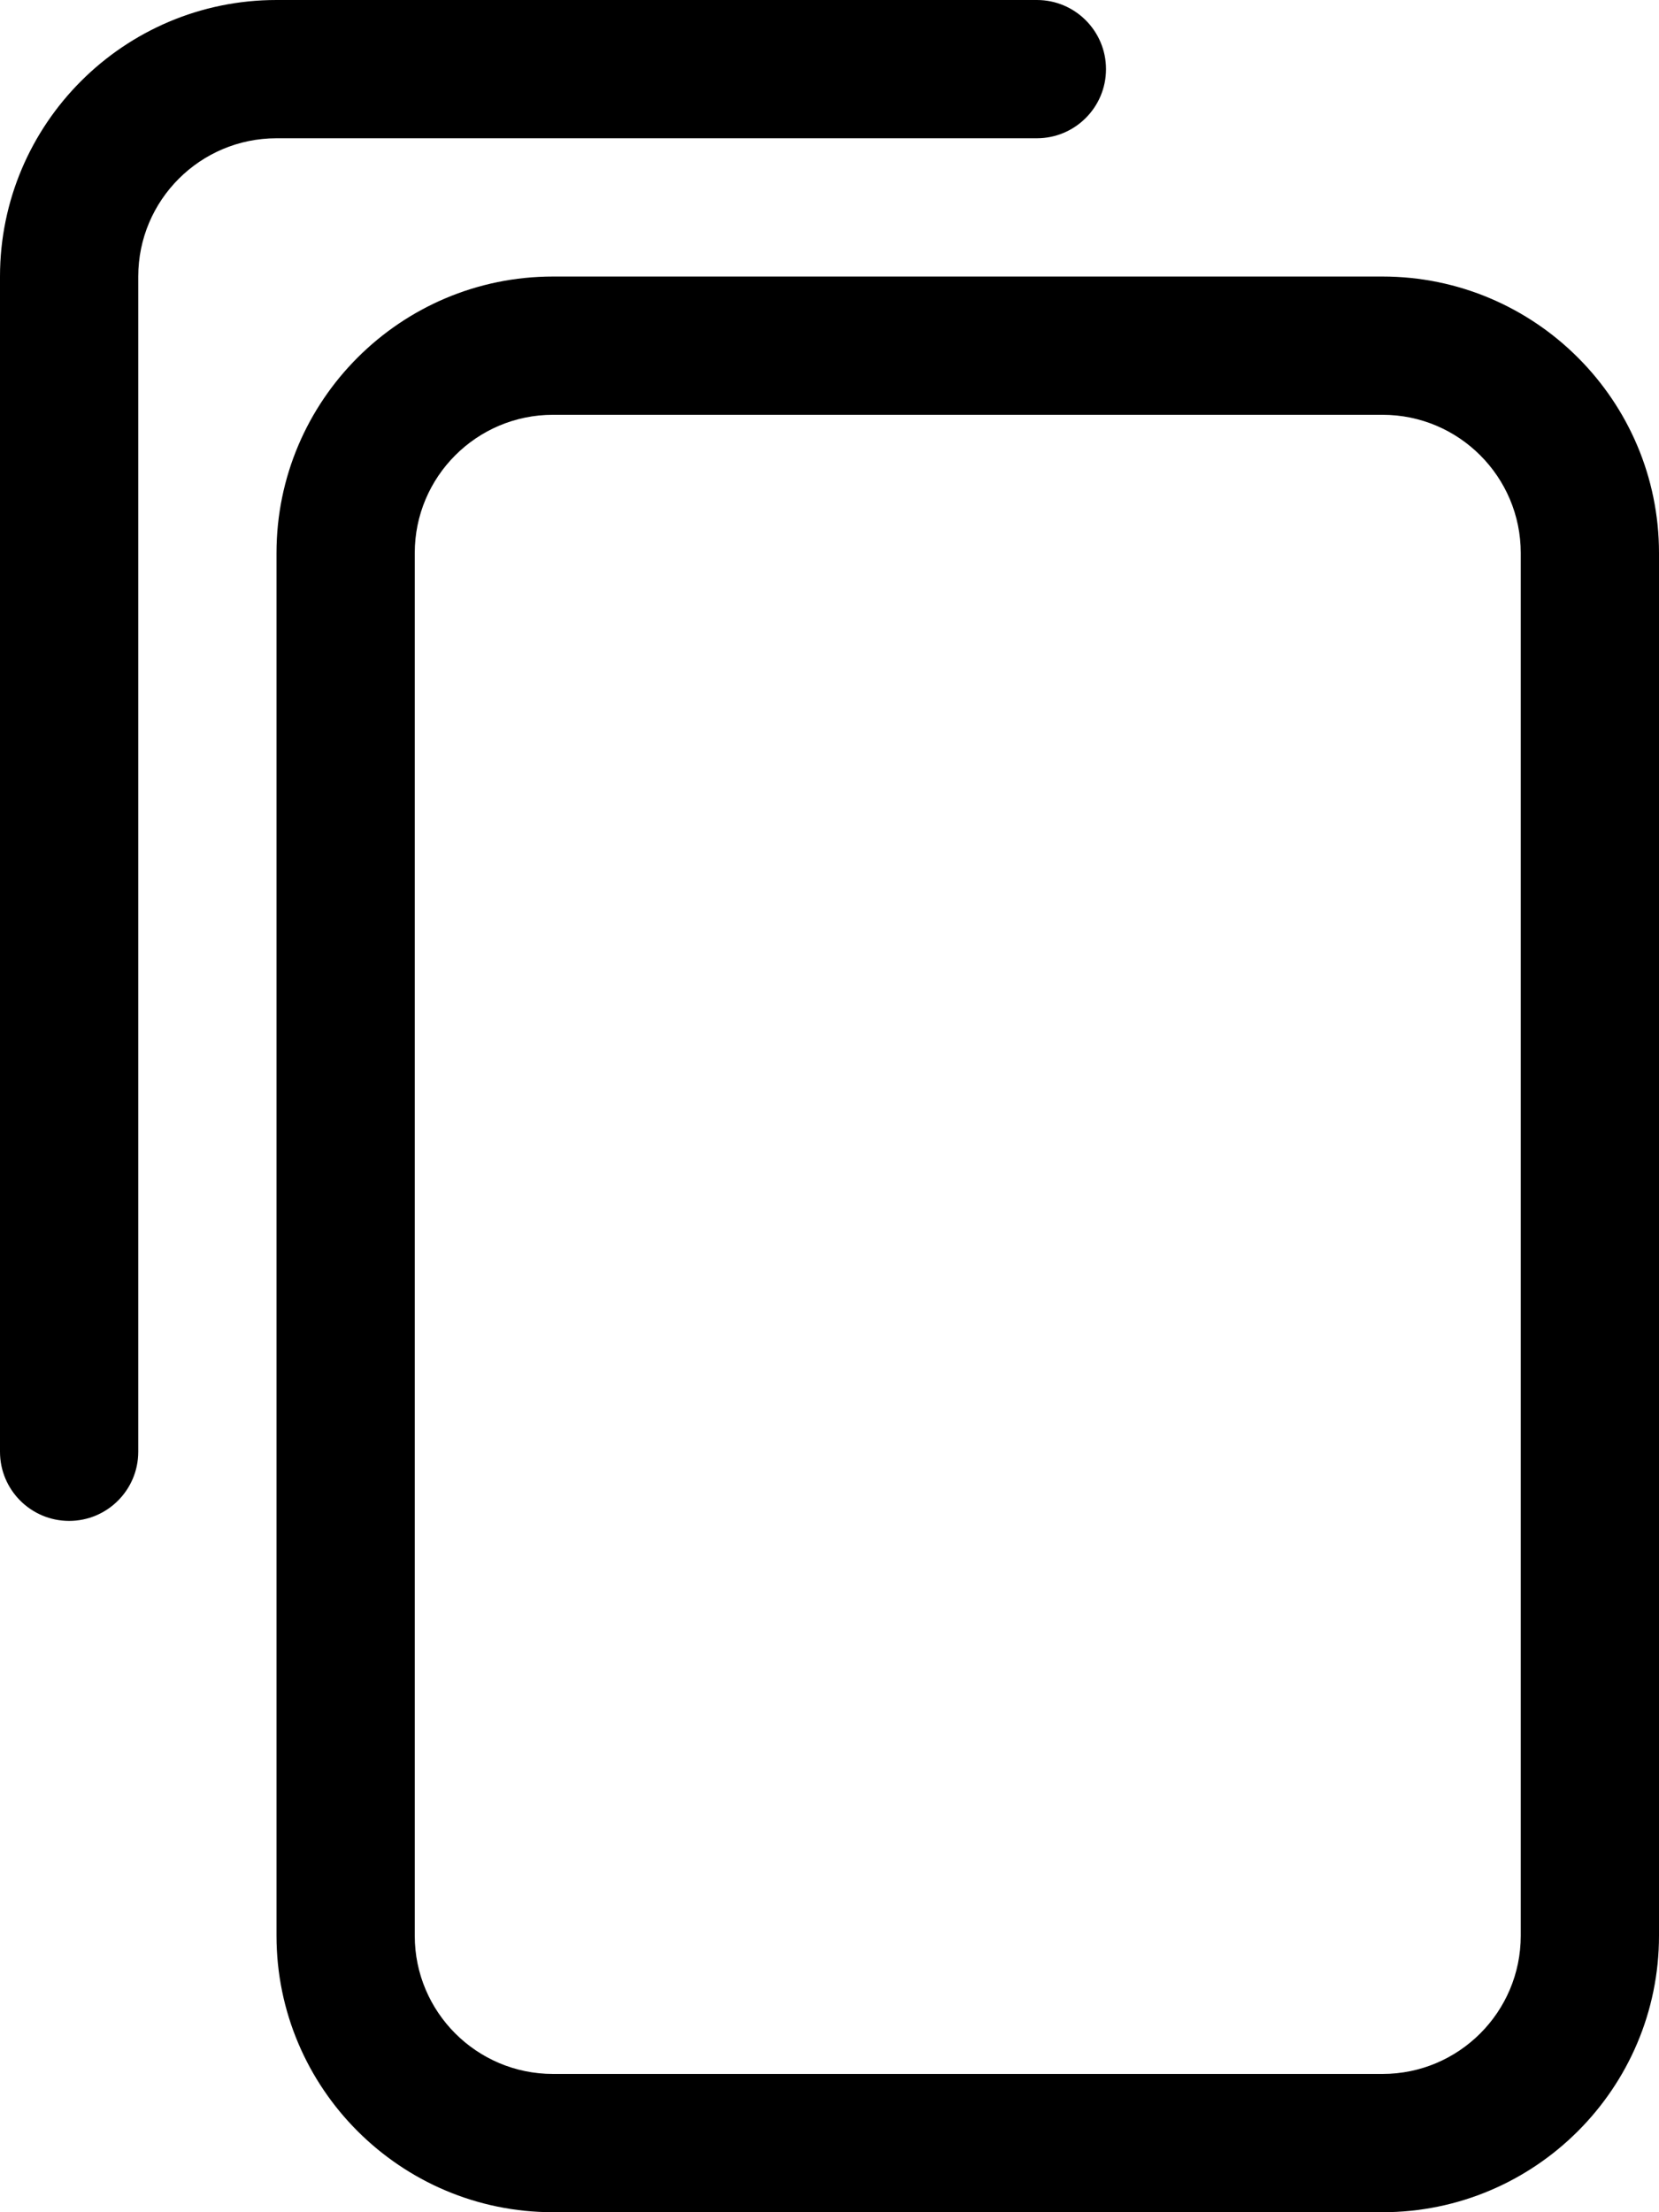 
<svg width="12px" height="16px" viewBox="0 0 12 16" version="1.1" xmlns="http://www.w3.org/2000/svg" xmlns:xlink="http://www.w3.org/1999/xlink">
    <g id="Mockup" stroke="none" stroke-width="1" fill="none" fill-rule="evenodd">
        <g id="Switch-Audio-1.0" transform="translate(-704, -608)" fill="#000000">
            <g id="format/copy_16" transform="translate(702, 608)">
                <g id="copy_16" transform="translate(2, 0)">
                    <path d="M7.5,1 L2,1 C1.448,1 1,1.448 1,2 L1,10.5 C1,10.776 0.776,11 0.5,11 C0.224,11 0,10.776 0,10.5 L0,2 C0,0.897 0.897,0 2,0 L7.5,0 C7.776,0 8,0.224 8,0.5 C8,0.776 7.776,1 7.5,1 Z M10,2 C11.103,2 12,2.897 12,4 L12,14 C12,15.103 11.103,16 10,16 L4,16 C2.897,16 2,15.103 2,14 L2,4 C2,2.897 2.897,2 4,2 L10,2 Z M11,14 L11,4 C11,3.448 10.552,3 10,3 L4,3 C3.448,3 3,3.448 3,4 L3,14 C3,14.552 3.448,15 4,15 L10,15 C10.552,15 11,14.552 11,14 Z" id="fill"></path>
                </g>
            </g>
        </g>
    </g>
</svg>